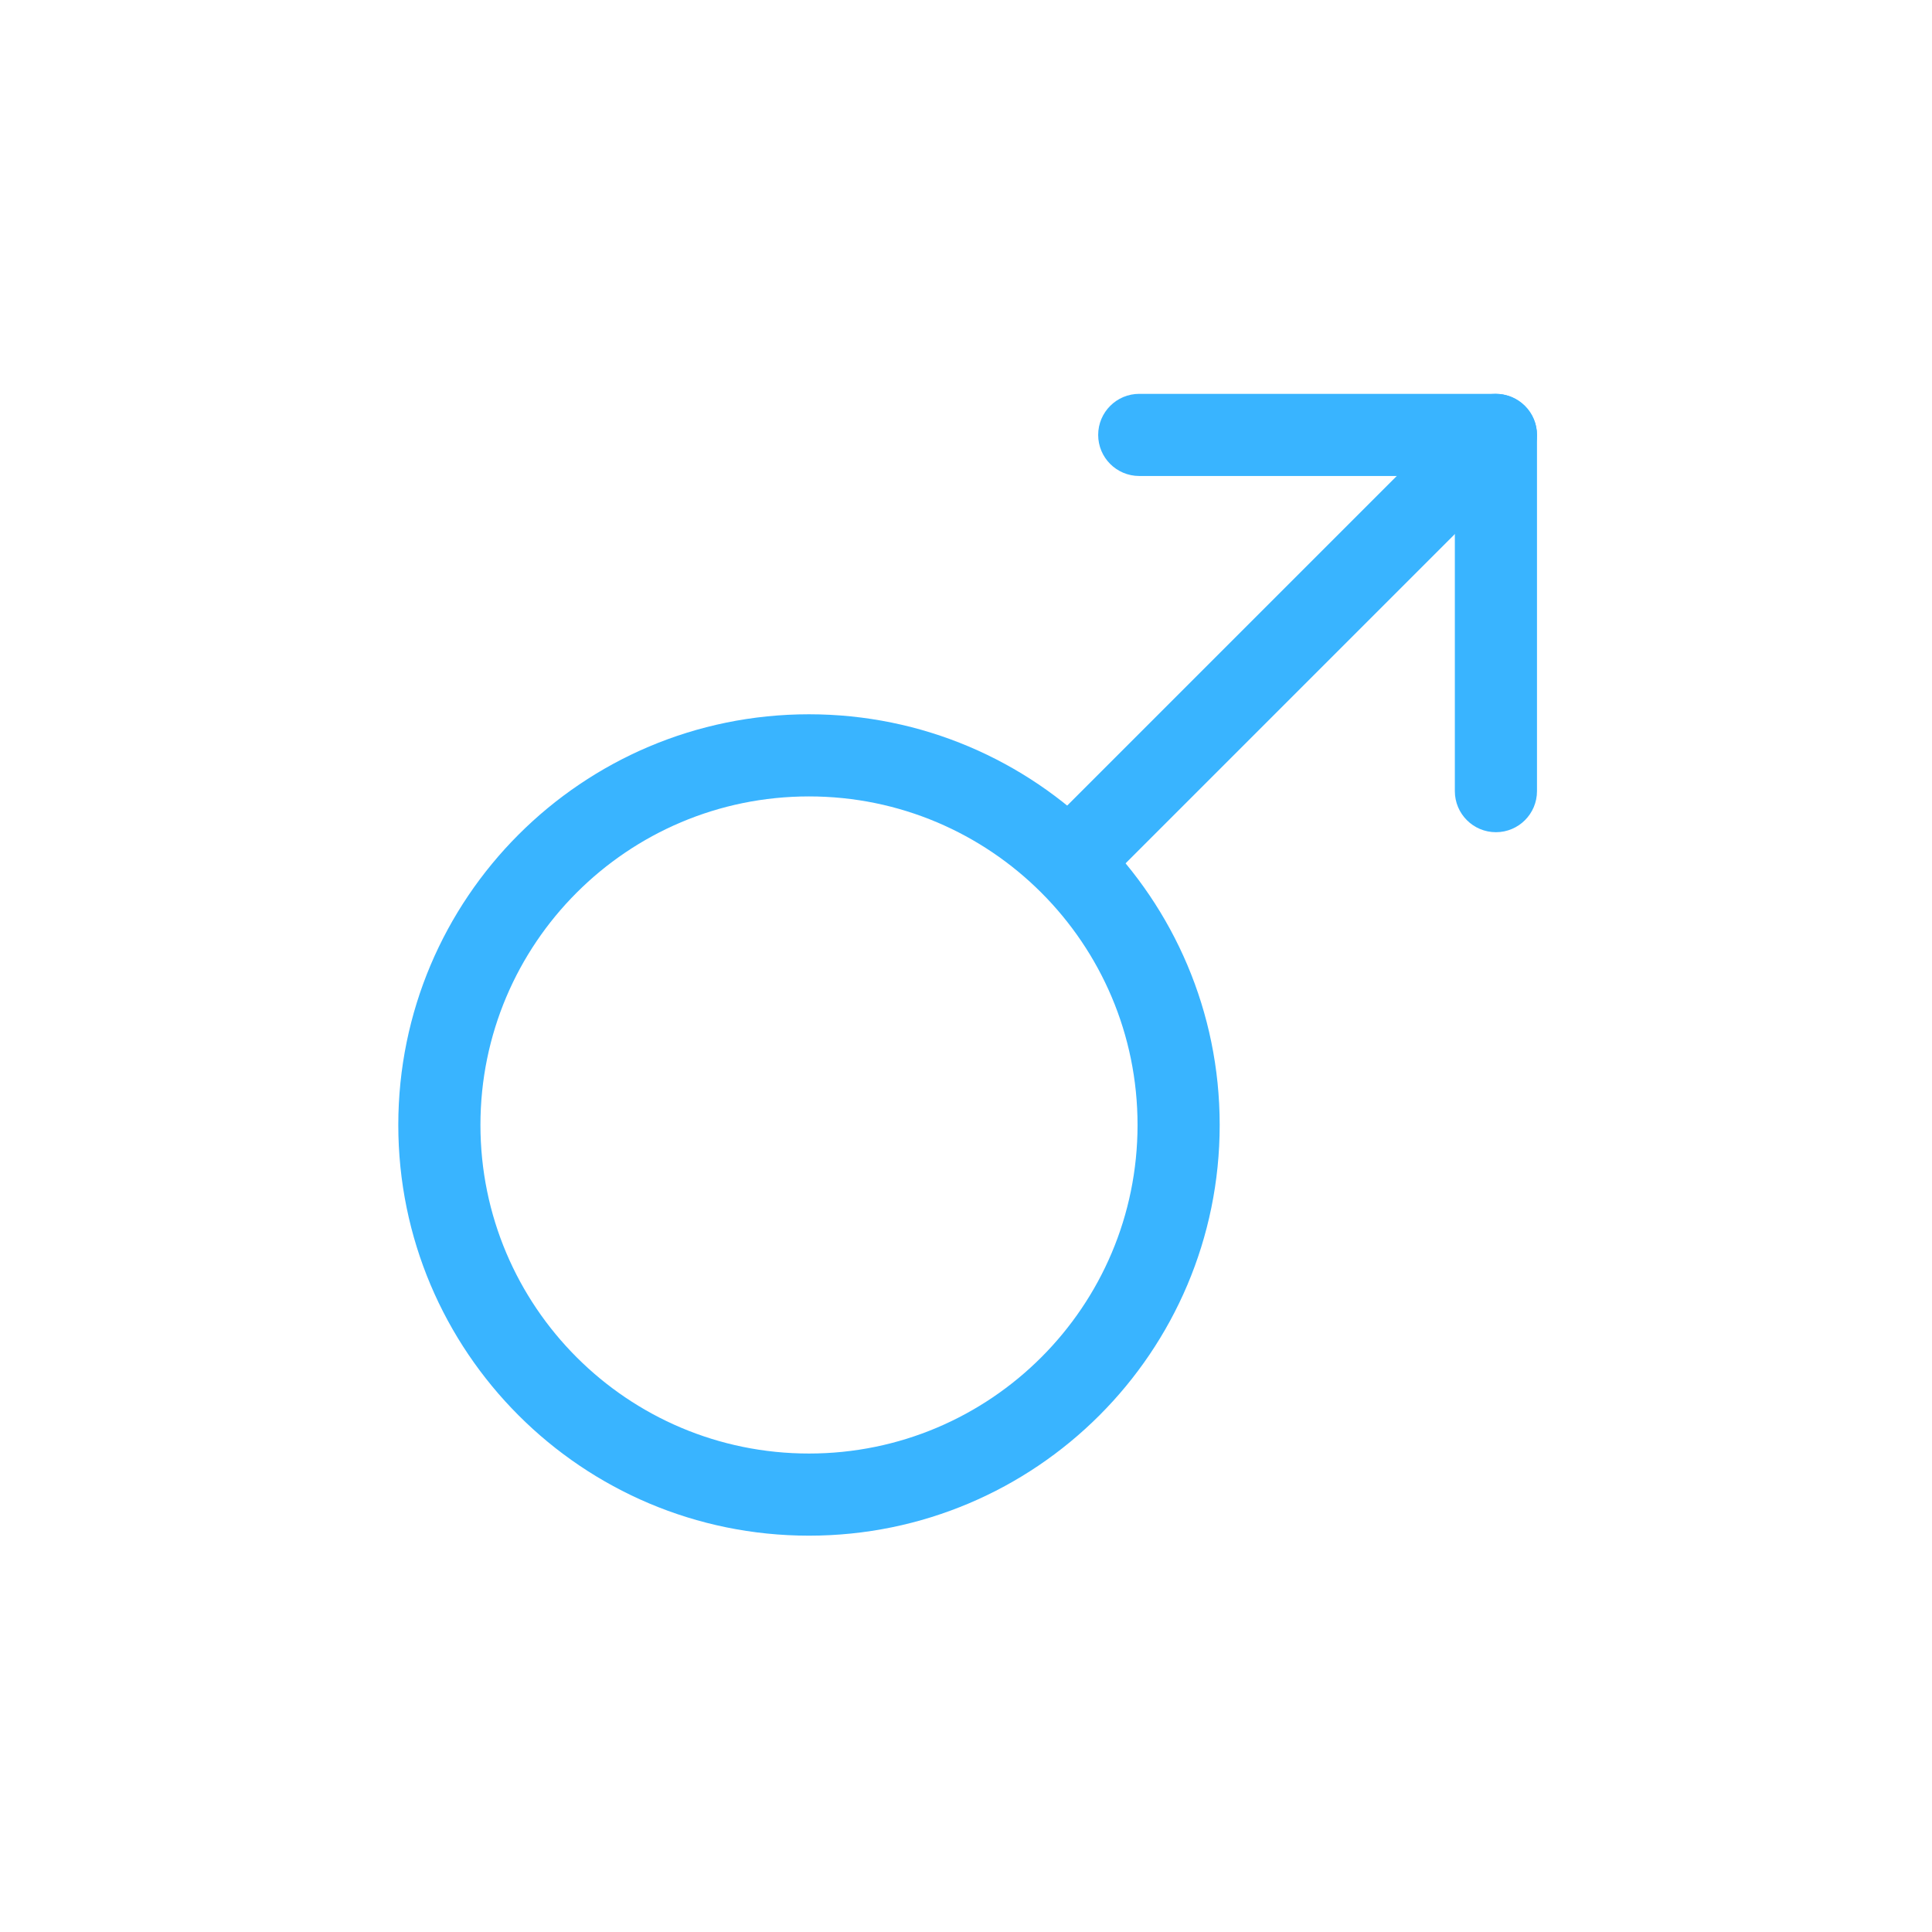 <?xml version="1.0" standalone="no"?><!DOCTYPE svg PUBLIC "-//W3C//DTD SVG 1.1//EN" "http://www.w3.org/Graphics/SVG/1.1/DTD/svg11.dtd"><svg t="1492583056530" class="icon" style="" viewBox="0 0 1024 1024" version="1.1" xmlns="http://www.w3.org/2000/svg" p-id="4454" xmlns:xlink="http://www.w3.org/1999/xlink" width="200" height="200"><defs><style type="text/css"></style></defs><path d="M428.782 378.583c-120.219 0-217.677 97.458-217.677 217.677 0 120.218 97.458 217.676 217.677 217.676 120.219 0 217.677-97.458 217.677-217.676-0.001-120.221-97.458-217.677-217.677-217.677z m0 391.817c-96.176 0-174.141-77.965-174.141-174.14s77.966-174.142 174.141-174.142 174.141 77.966 174.141 174.142c0 96.175-77.967 174.14-174.141 174.14z" fill="#39B4FF" p-id="4455"></path><path d="M808.26 215.123c8.499 8.501 8.499 22.284 0 30.784L592.77 461.397c-8.501 8.501-22.283 8.501-30.783 0s-8.5-22.284 0-30.784l215.489-215.488c8.5-8.501 22.283-8.501 30.784-0.001z" fill="#39B4FF" p-id="4456"></path><path d="M814.244 230.515c0 12.022-9.746 21.768-21.768 21.768H603.822c-12.021 0-21.767-9.745-21.767-21.768 0-12.021 9.745-21.768 21.767-21.768h188.654c12.021 0.001 21.768 9.746 21.768 21.768z" fill="#39B4FF" p-id="4457"></path><path d="M792.867 208.896c12.022 0 21.769 9.746 21.769 21.768v188.654c0 12.021-9.746 21.767-21.768 21.767-12.022 0-21.769-9.745-21.769-21.767V230.663c0-12.021 9.745-21.767 21.768-21.767z" fill="#39B4FF" p-id="4458"></path></svg>